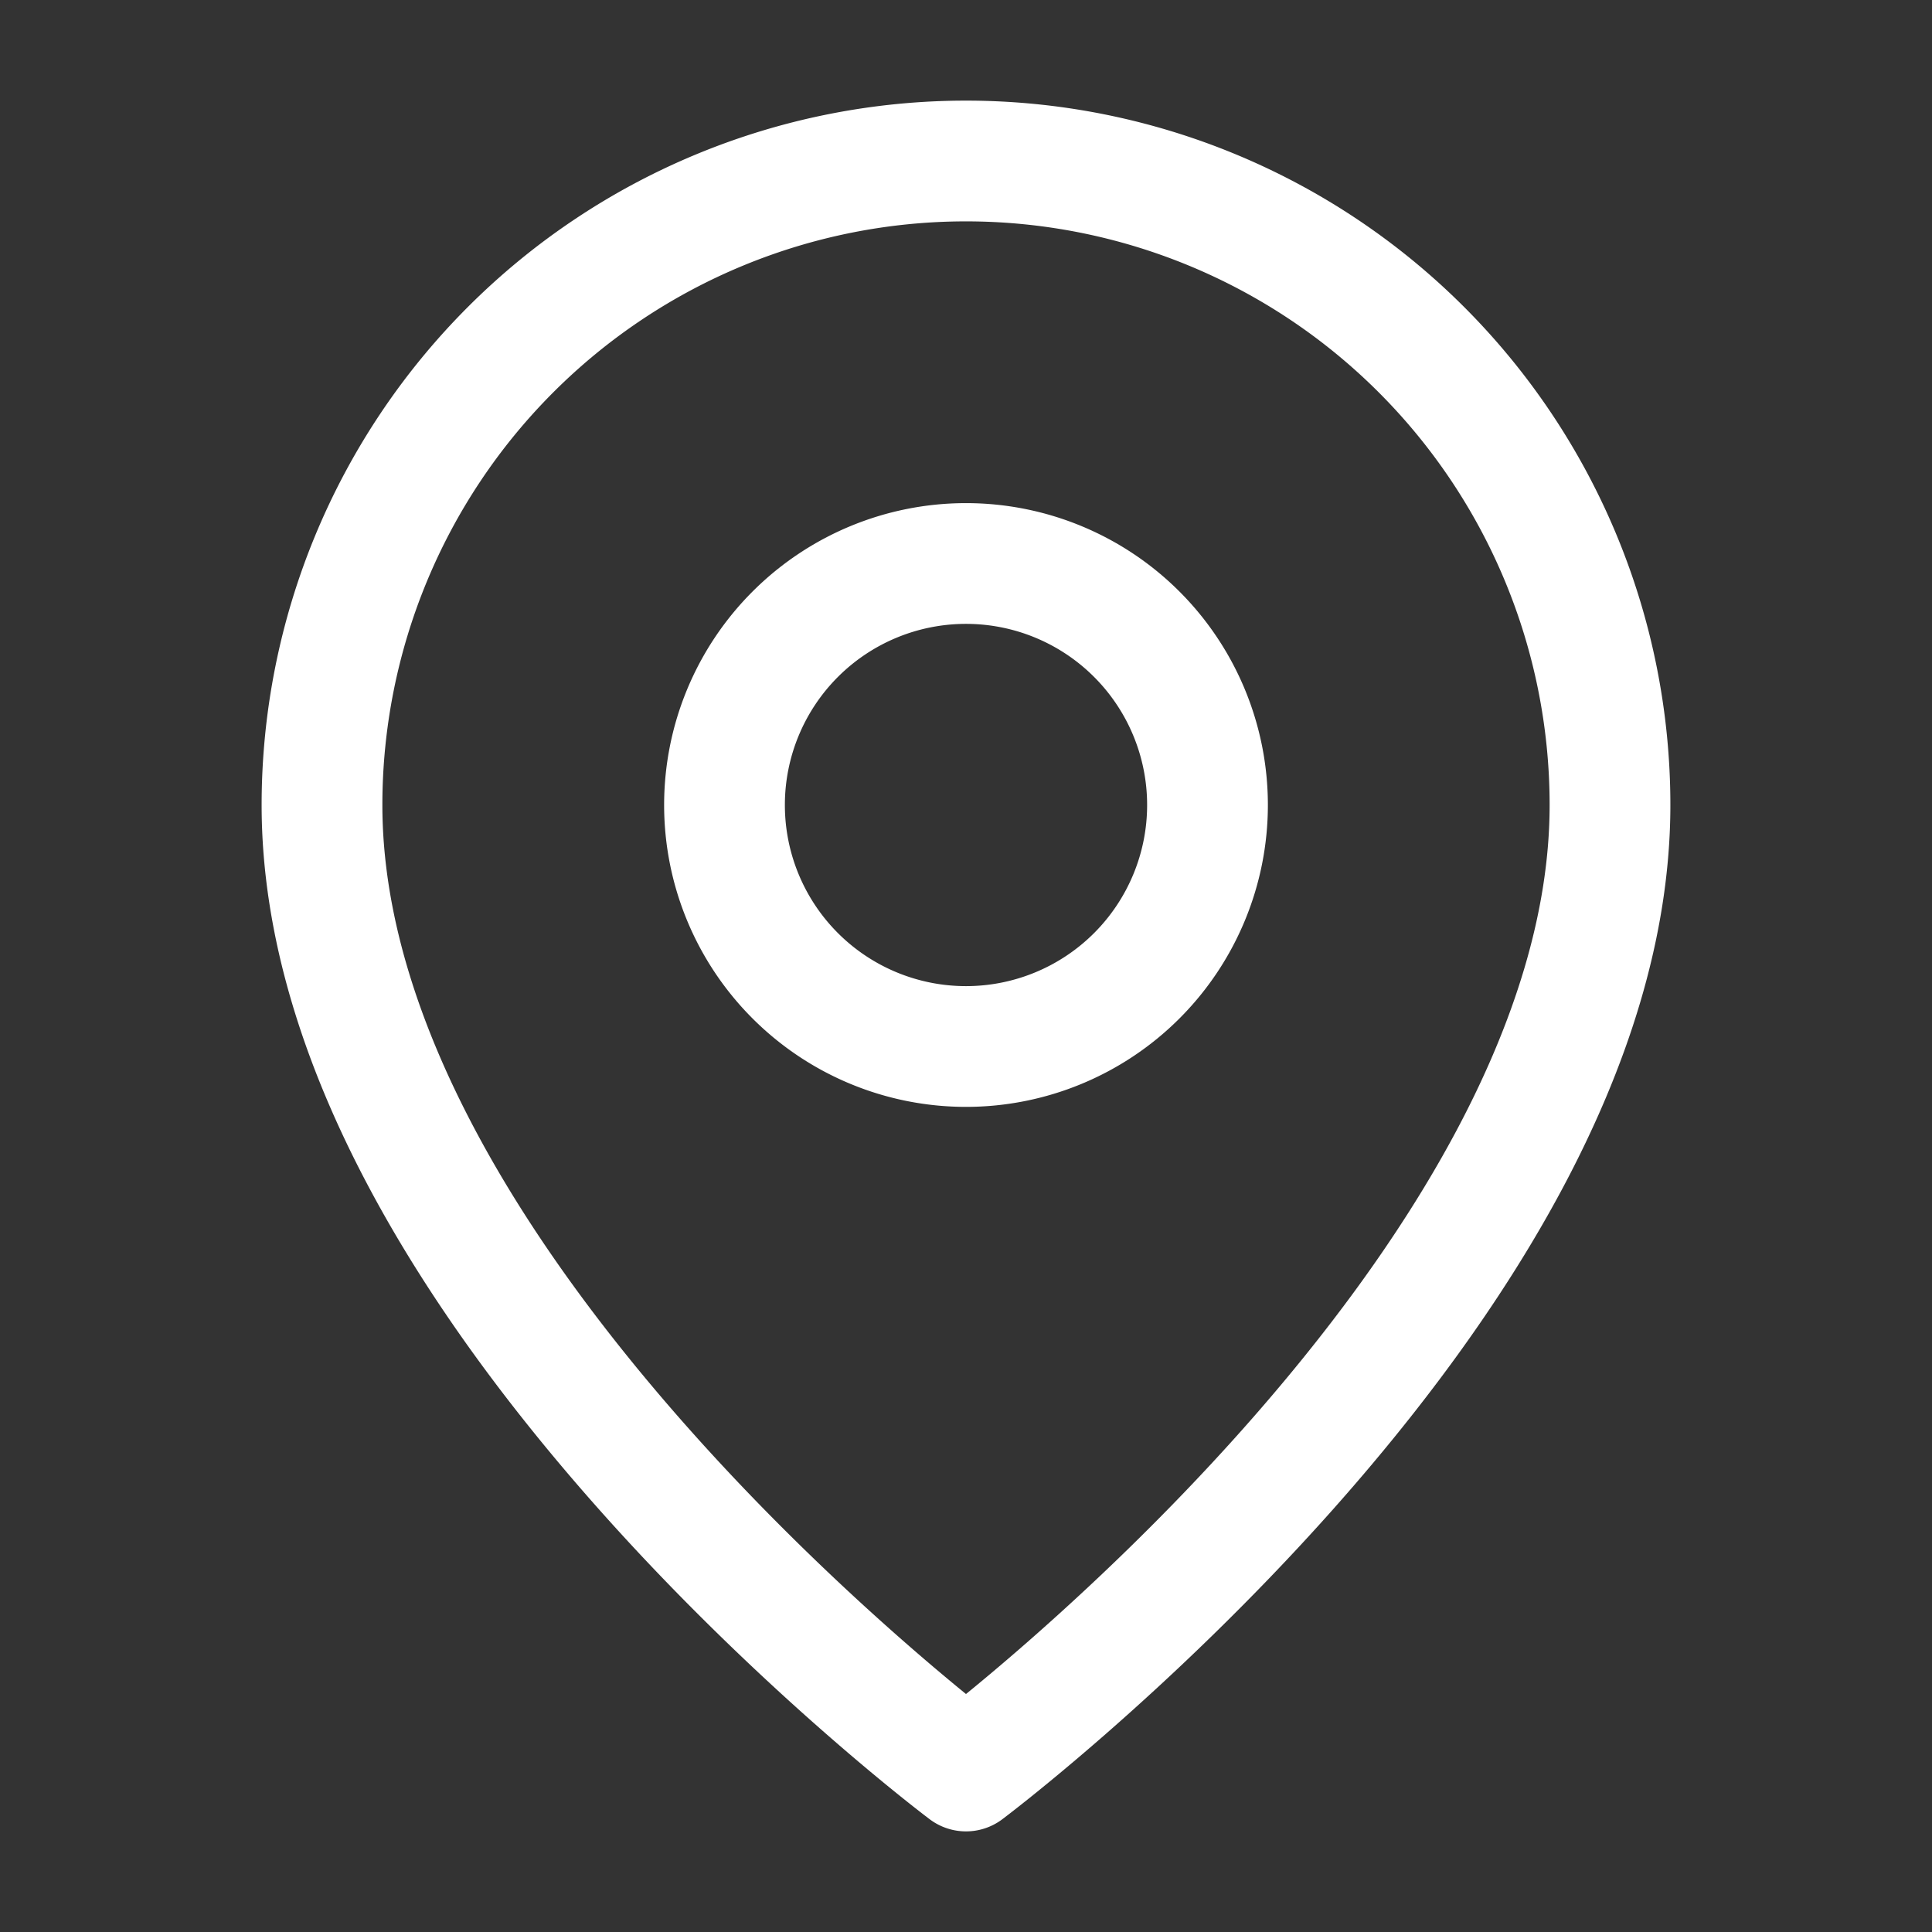 <svg width="24" height="24" fill="none" xmlns="http://www.w3.org/2000/svg"><rect width="100%" height="100%" fill="#333333" stroke="none"/><path d="M20 10c0 6-8 12-8 12s-8-6-8-12a8 8 0 1 1 16 0Z" stroke="#fff" stroke-width="1.5" stroke-linecap="round" stroke-linejoin="round"/><path d="M12 13a3 3 0 1 0 0-6 3 3 0 0 0 0 6Z" stroke="#fff" stroke-width="1.5" stroke-linecap="round" stroke-linejoin="round"/></svg>
